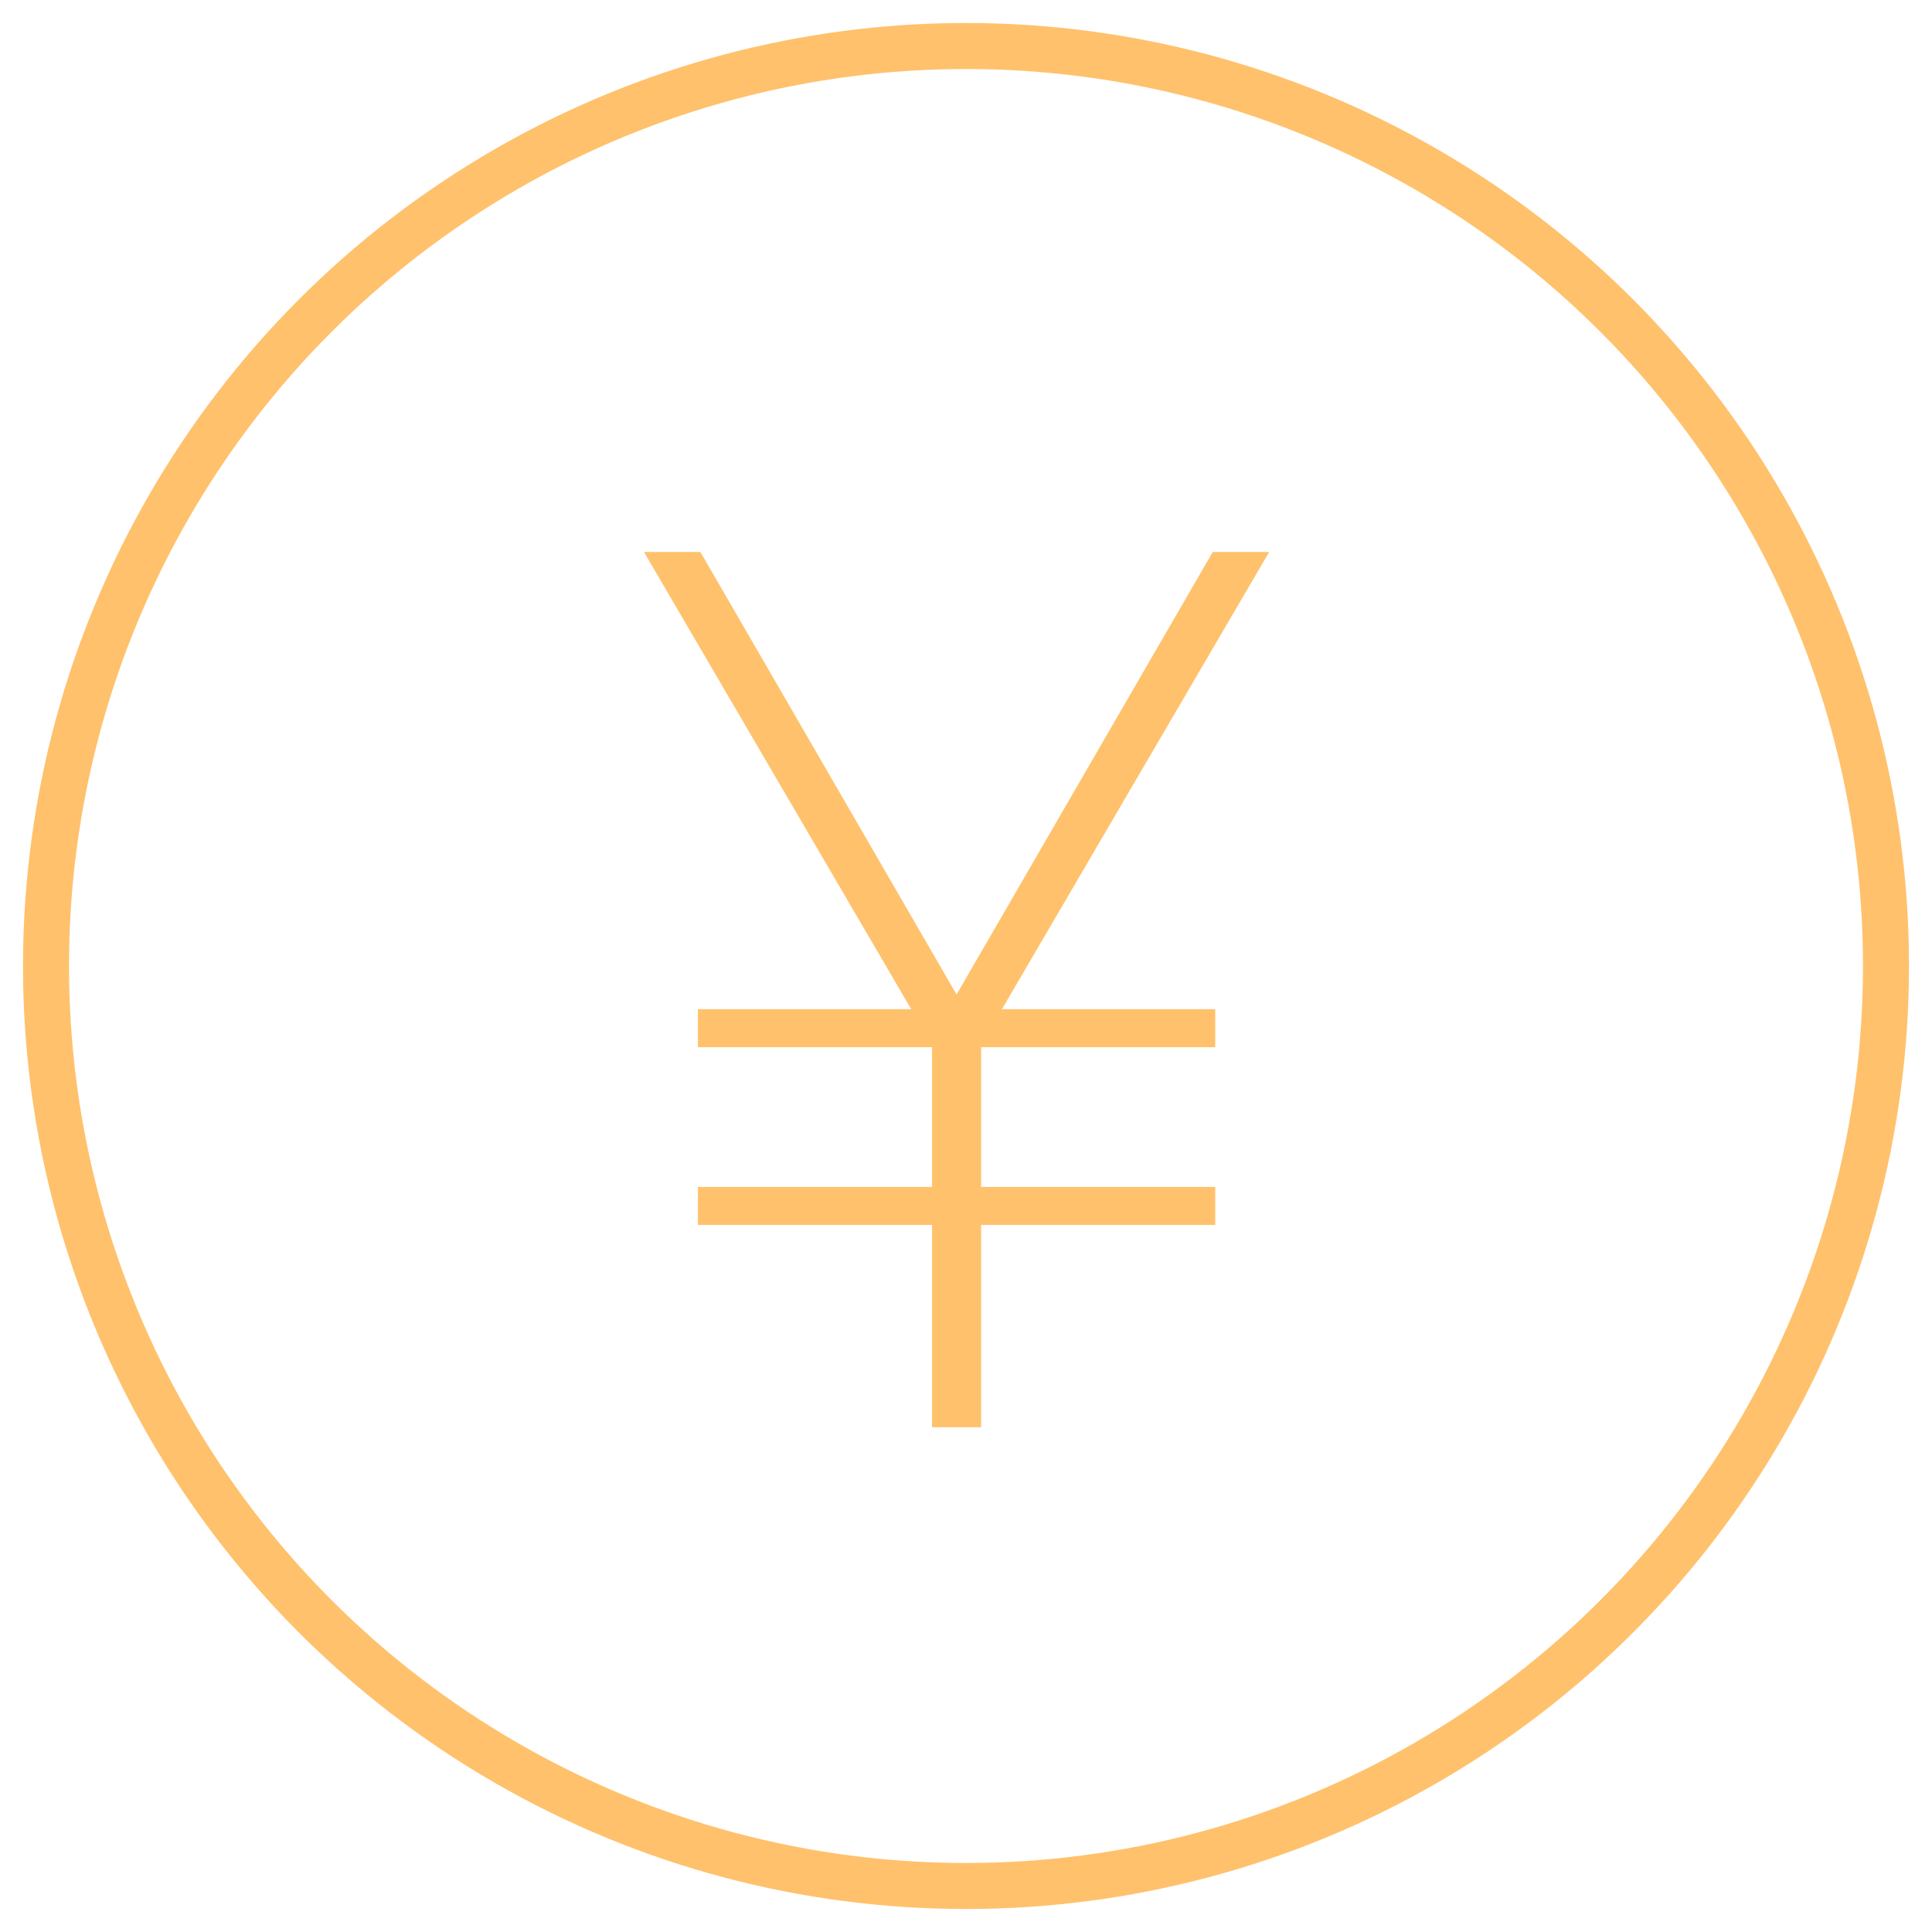 <?xml version="1.0" encoding="UTF-8" standalone="no"?>
<svg width="42px" height="42px" viewBox="0 0 42 42" version="1.1" xmlns="http://www.w3.org/2000/svg" xmlns:xlink="http://www.w3.org/1999/xlink">
    <!-- Generator: Sketch 44.1 (41455) - http://www.bohemiancoding.com/sketch -->
    <title>自由比价</title>
    <desc>Created with Sketch.</desc>
    <defs></defs>
    <g id="Page-1" stroke="none" stroke-width="1" fill="none" fill-rule="evenodd">
        <g id="装修-首页" transform="translate(-99, -3355)">
            <g id="Group-17" transform="translate(100, 3356)">
                <g id="自由比价">
                    <circle id="Oval-3" stroke="#FFC16C" cx="20" cy="20" r="20"></circle>
                    <polygon id="￥" fill="#FFC16C" points="13 11 18.809 20.939 14.172 20.939 14.172 21.765 19.262 21.765 19.262 24.803 14.172 24.803 14.172 25.629 19.262 25.629 19.262 30.026 20.328 30.026 20.328 25.629 25.418 25.629 25.418 24.803 20.328 24.803 20.328 21.765 25.418 21.765 25.418 20.939 20.781 20.939 26.59 11 25.364 11 19.795 20.62 14.226 11"></polygon>
                </g>
            </g>
        </g>
    </g>
</svg>